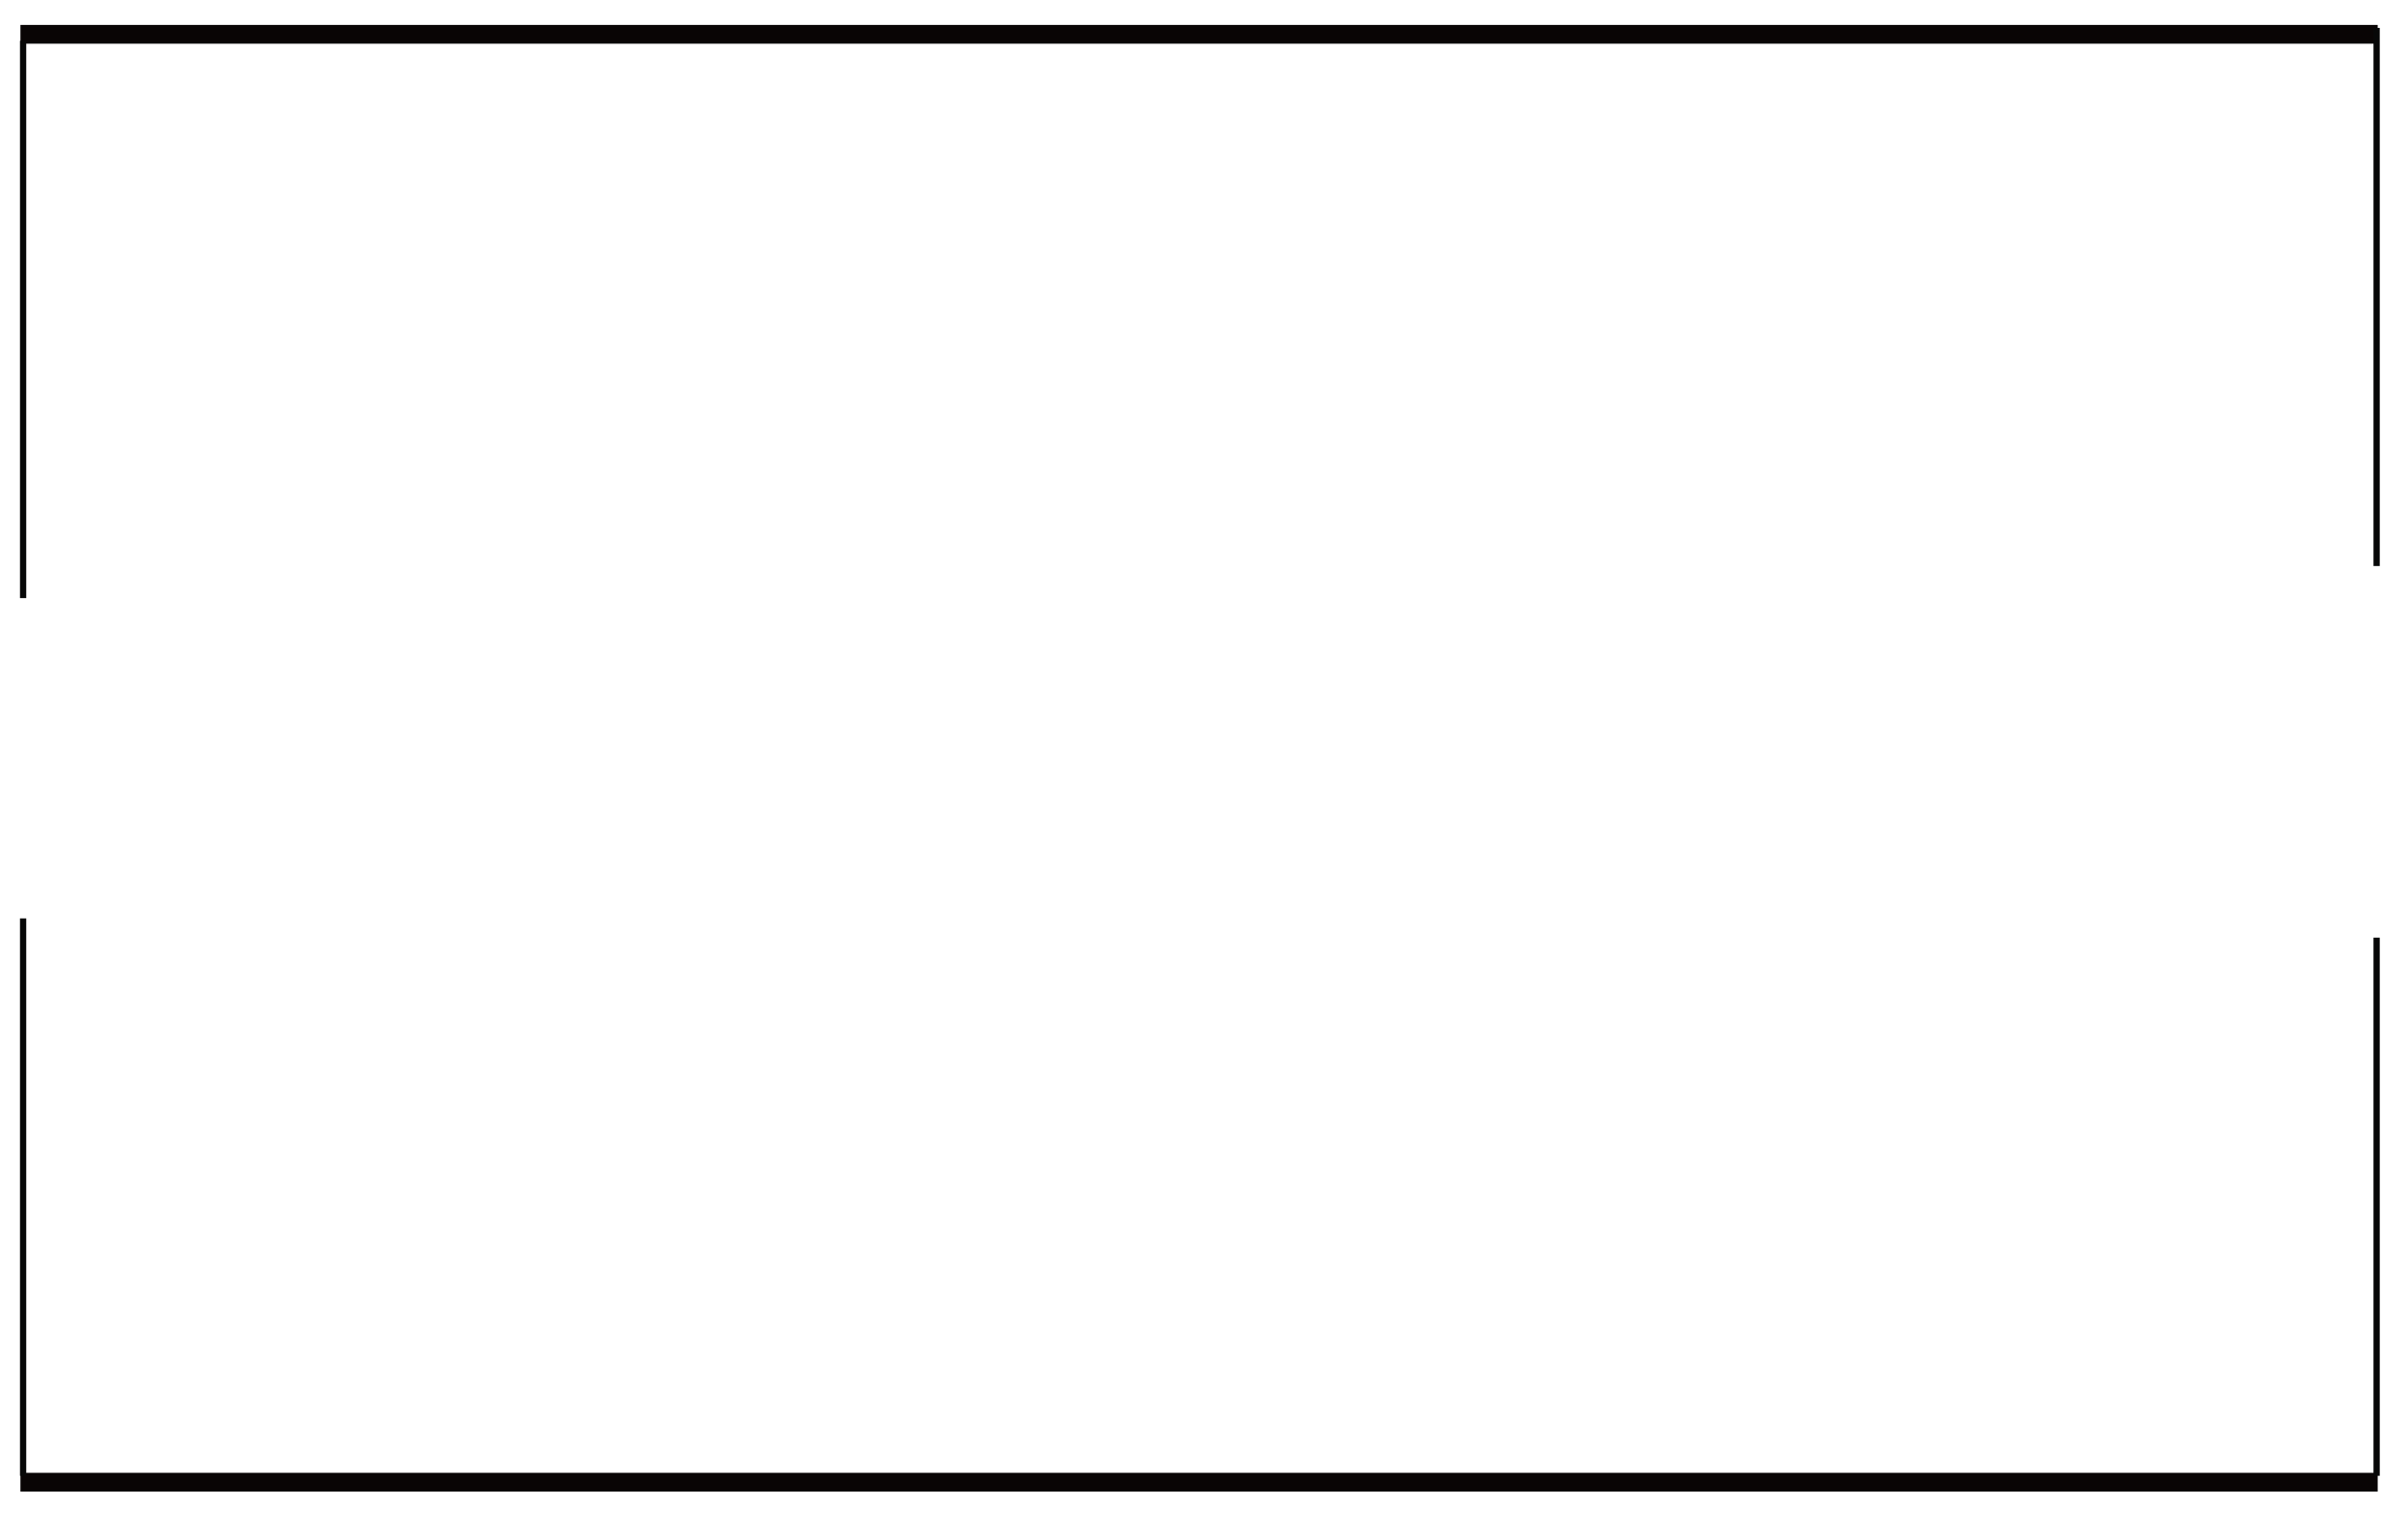 <?xml version="1.0" encoding="iso-8859-1"?>
<!-- Generator: Adobe Illustrator 16.0.0, SVG Export Plug-In . SVG Version: 6.00 Build 0)  -->
<!DOCTYPE svg PUBLIC "-//W3C//DTD SVG 1.1//EN" "http://www.w3.org/Graphics/SVG/1.1/DTD/svg11.dtd">
<svg version="1.1" id="Layer_2" xmlns="http://www.w3.org/2000/svg" xmlns:xlink="http://www.w3.org/1999/xlink" x="0px" y="0px"
	 width="385px" height="245px" viewBox="0 0 385 245" style="enable-background:new 0 0 385 245;" xml:space="preserve">
<g id="Frame_x5F_menu">
	<line style="fill:none;stroke:#090505;stroke-width:3;stroke-miterlimit:10;" x1="3.267" y1="5.486" x2="380.155" y2="5.486"/>
	<line style="fill:none;stroke:#070808;stroke-miterlimit:10;" x1="379.983" y1="4.461" x2="379.983" y2="90.525"/>
	<line style="fill:none;stroke:#070808;stroke-miterlimit:10;" x1="3.695" y1="6.51" x2="3.695" y2="95.655"/>
	<line style="fill:none;stroke:#090505;stroke-width:3;stroke-miterlimit:10;" x1="3.267" y1="237.049" x2="380.155" y2="237.049"/>
	<line style="fill:none;stroke:#070808;stroke-miterlimit:10;" x1="379.983" y1="236.026" x2="379.983" y2="149.959"/>
	<line style="fill:none;stroke:#070808;stroke-miterlimit:10;" x1="3.695" y1="236.026" x2="3.695" y2="146.88"/>
</g>
</svg>
